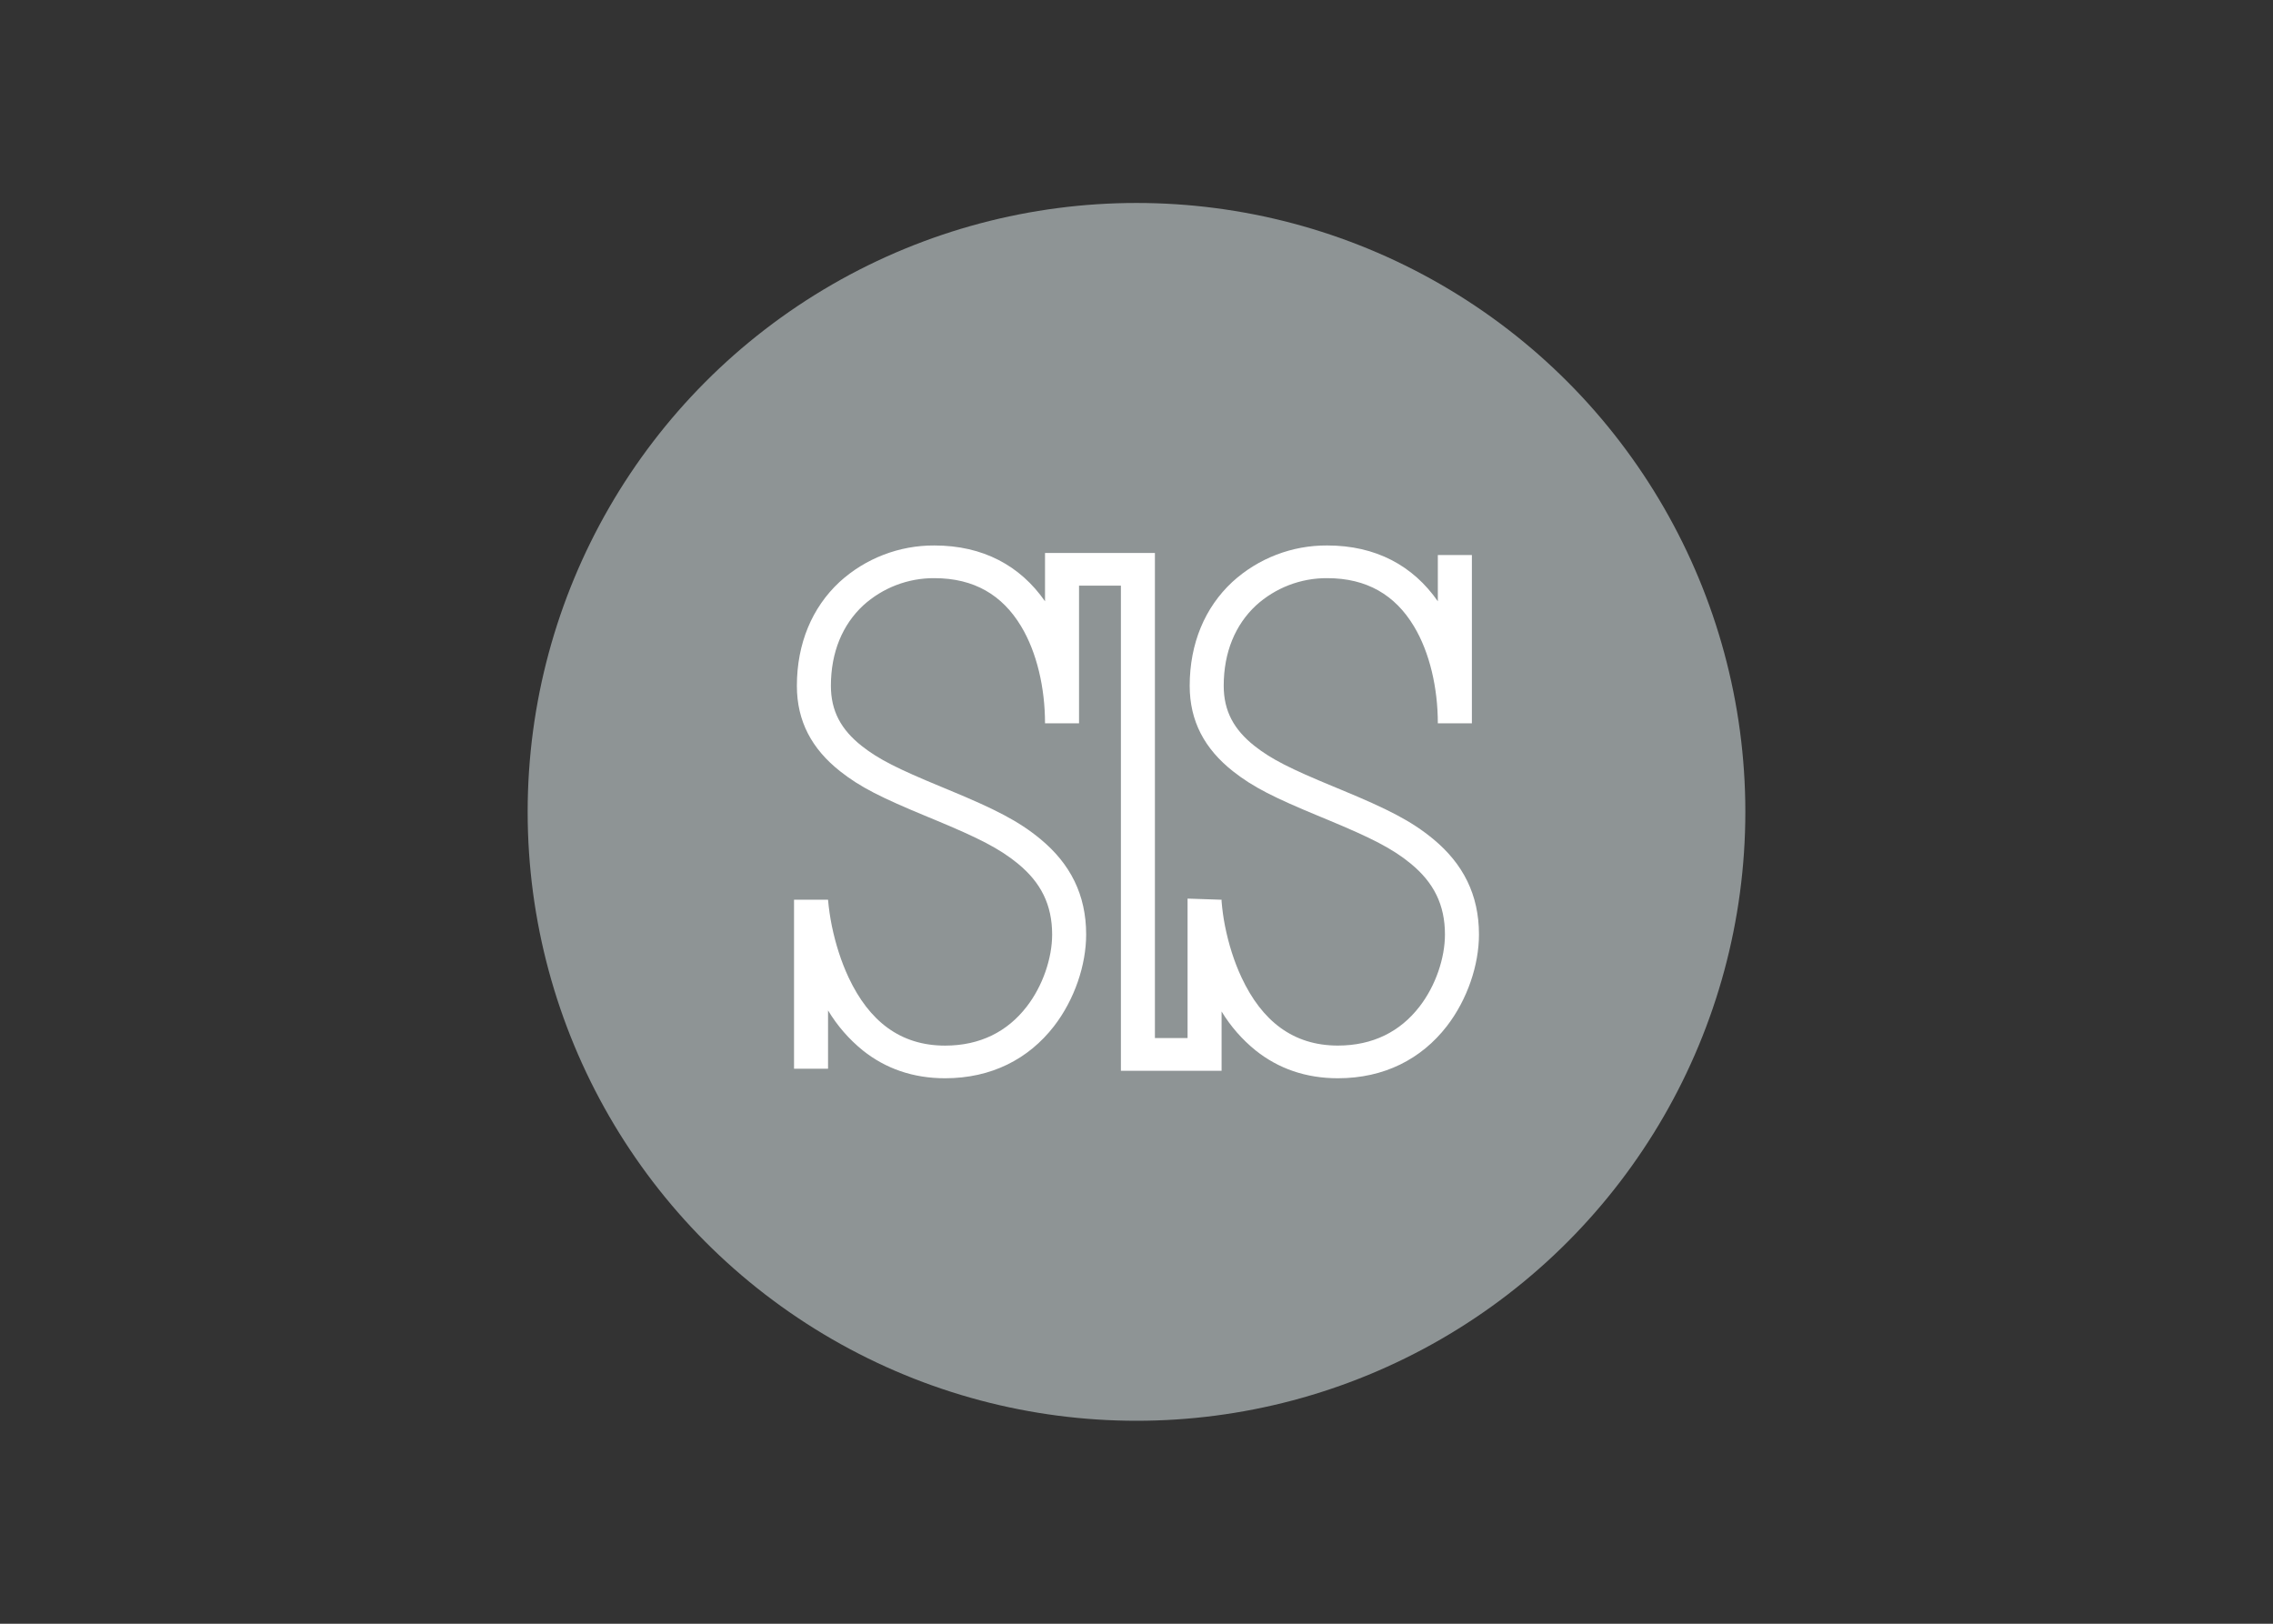 <svg clip-rule="evenodd" fill-rule="evenodd" stroke-linejoin="round" stroke-miterlimit="2" viewBox="0 0 560 400" xmlns="http://www.w3.org/2000/svg"><rect x="0" y="0" width="560" height="400" fill="#333333" stroke="none"/><g transform="matrix(9.375 0 0 9.375 130 50)"><circle cx="16" cy="16" fill="#8e9495" r="16"/><path d="m7.623 20.711c-.229-.494-.399-1.013-.506-1.547-.062-.281-.101-.567-.117-.854h.894c.02.231.054.461.1.688.097.469.243.935.443 1.36.536 1.136 1.35 1.784 2.532 1.784.924 0 1.64-.37 2.144-1.022.428-.551.67-1.282.67-1.896 0-.787-.298-1.367-.893-1.858-.484-.4-1.041-.68-2.191-1.158l-.203-.084c-1.196-.495-1.748-.767-2.285-1.191-.742-.586-1.136-1.313-1.136-2.244 0-1.115.401-2.06 1.119-2.728.681-.623 1.572-.966 2.495-.961 1.28 0 2.257.533 2.907 1.467v-1.27h2.888v12.747h.858v-3.577c-.001-.029-.001-.059 0-.088l.894.03v.045c.018.217.048.433.09.646.093.465.237.932.437 1.357.533 1.135 1.348 1.784 2.529 1.784.924 0 1.64-.37 2.144-1.022.428-.551.67-1.282.67-1.896 0-.787-.298-1.367-.893-1.858-.484-.4-1.041-.68-2.191-1.158l-.203-.084c-1.196-.495-1.748-.767-2.285-1.191-.742-.586-1.136-1.313-1.136-2.244 0-1.115.401-2.06 1.119-2.728.681-.623 1.572-.966 2.495-.96 1.28 0 2.257.533 2.907 1.467v-1.216h.895v4.422h-.895c0-.924-.212-1.86-.629-2.551-.492-.817-1.232-1.263-2.278-1.263-.692-.005-1.361.252-1.873.718-.54.504-.847 1.225-.847 2.111 0 .66.266 1.15.81 1.58.45.355.954.603 2.071 1.066l.203.084c1.233.511 1.844.82 2.42 1.295.787.65 1.204 1.464 1.204 2.51 0 .796-.302 1.706-.846 2.41-.669.863-1.646 1.367-2.862 1.367-.843 0-1.566-.256-2.16-.73-.355-.287-.659-.634-.896-1.025v1.558h-2.646v-12.747h-1.1v3.617h-.894c0-.924-.212-1.86-.629-2.551-.492-.817-1.232-1.263-2.278-1.263-.692-.005-1.361.252-1.873.718-.54.504-.847 1.225-.847 2.111 0 .66.266 1.15.81 1.58.45.355.954.603 2.071 1.066l.203.084c1.233.511 1.844.82 2.42 1.295.787.65 1.204 1.464 1.204 2.51 0 .796-.302 1.706-.846 2.41-.669.863-1.646 1.367-2.862 1.367-.843 0-1.566-.256-2.16-.73-.364-.295-.674-.651-.915-1.053v1.532h-.894v-4.44h.894v2.908c-.099-.164-.19-.333-.271-.506z" fill="#fff" fill-rule="nonzero"/></g></svg>